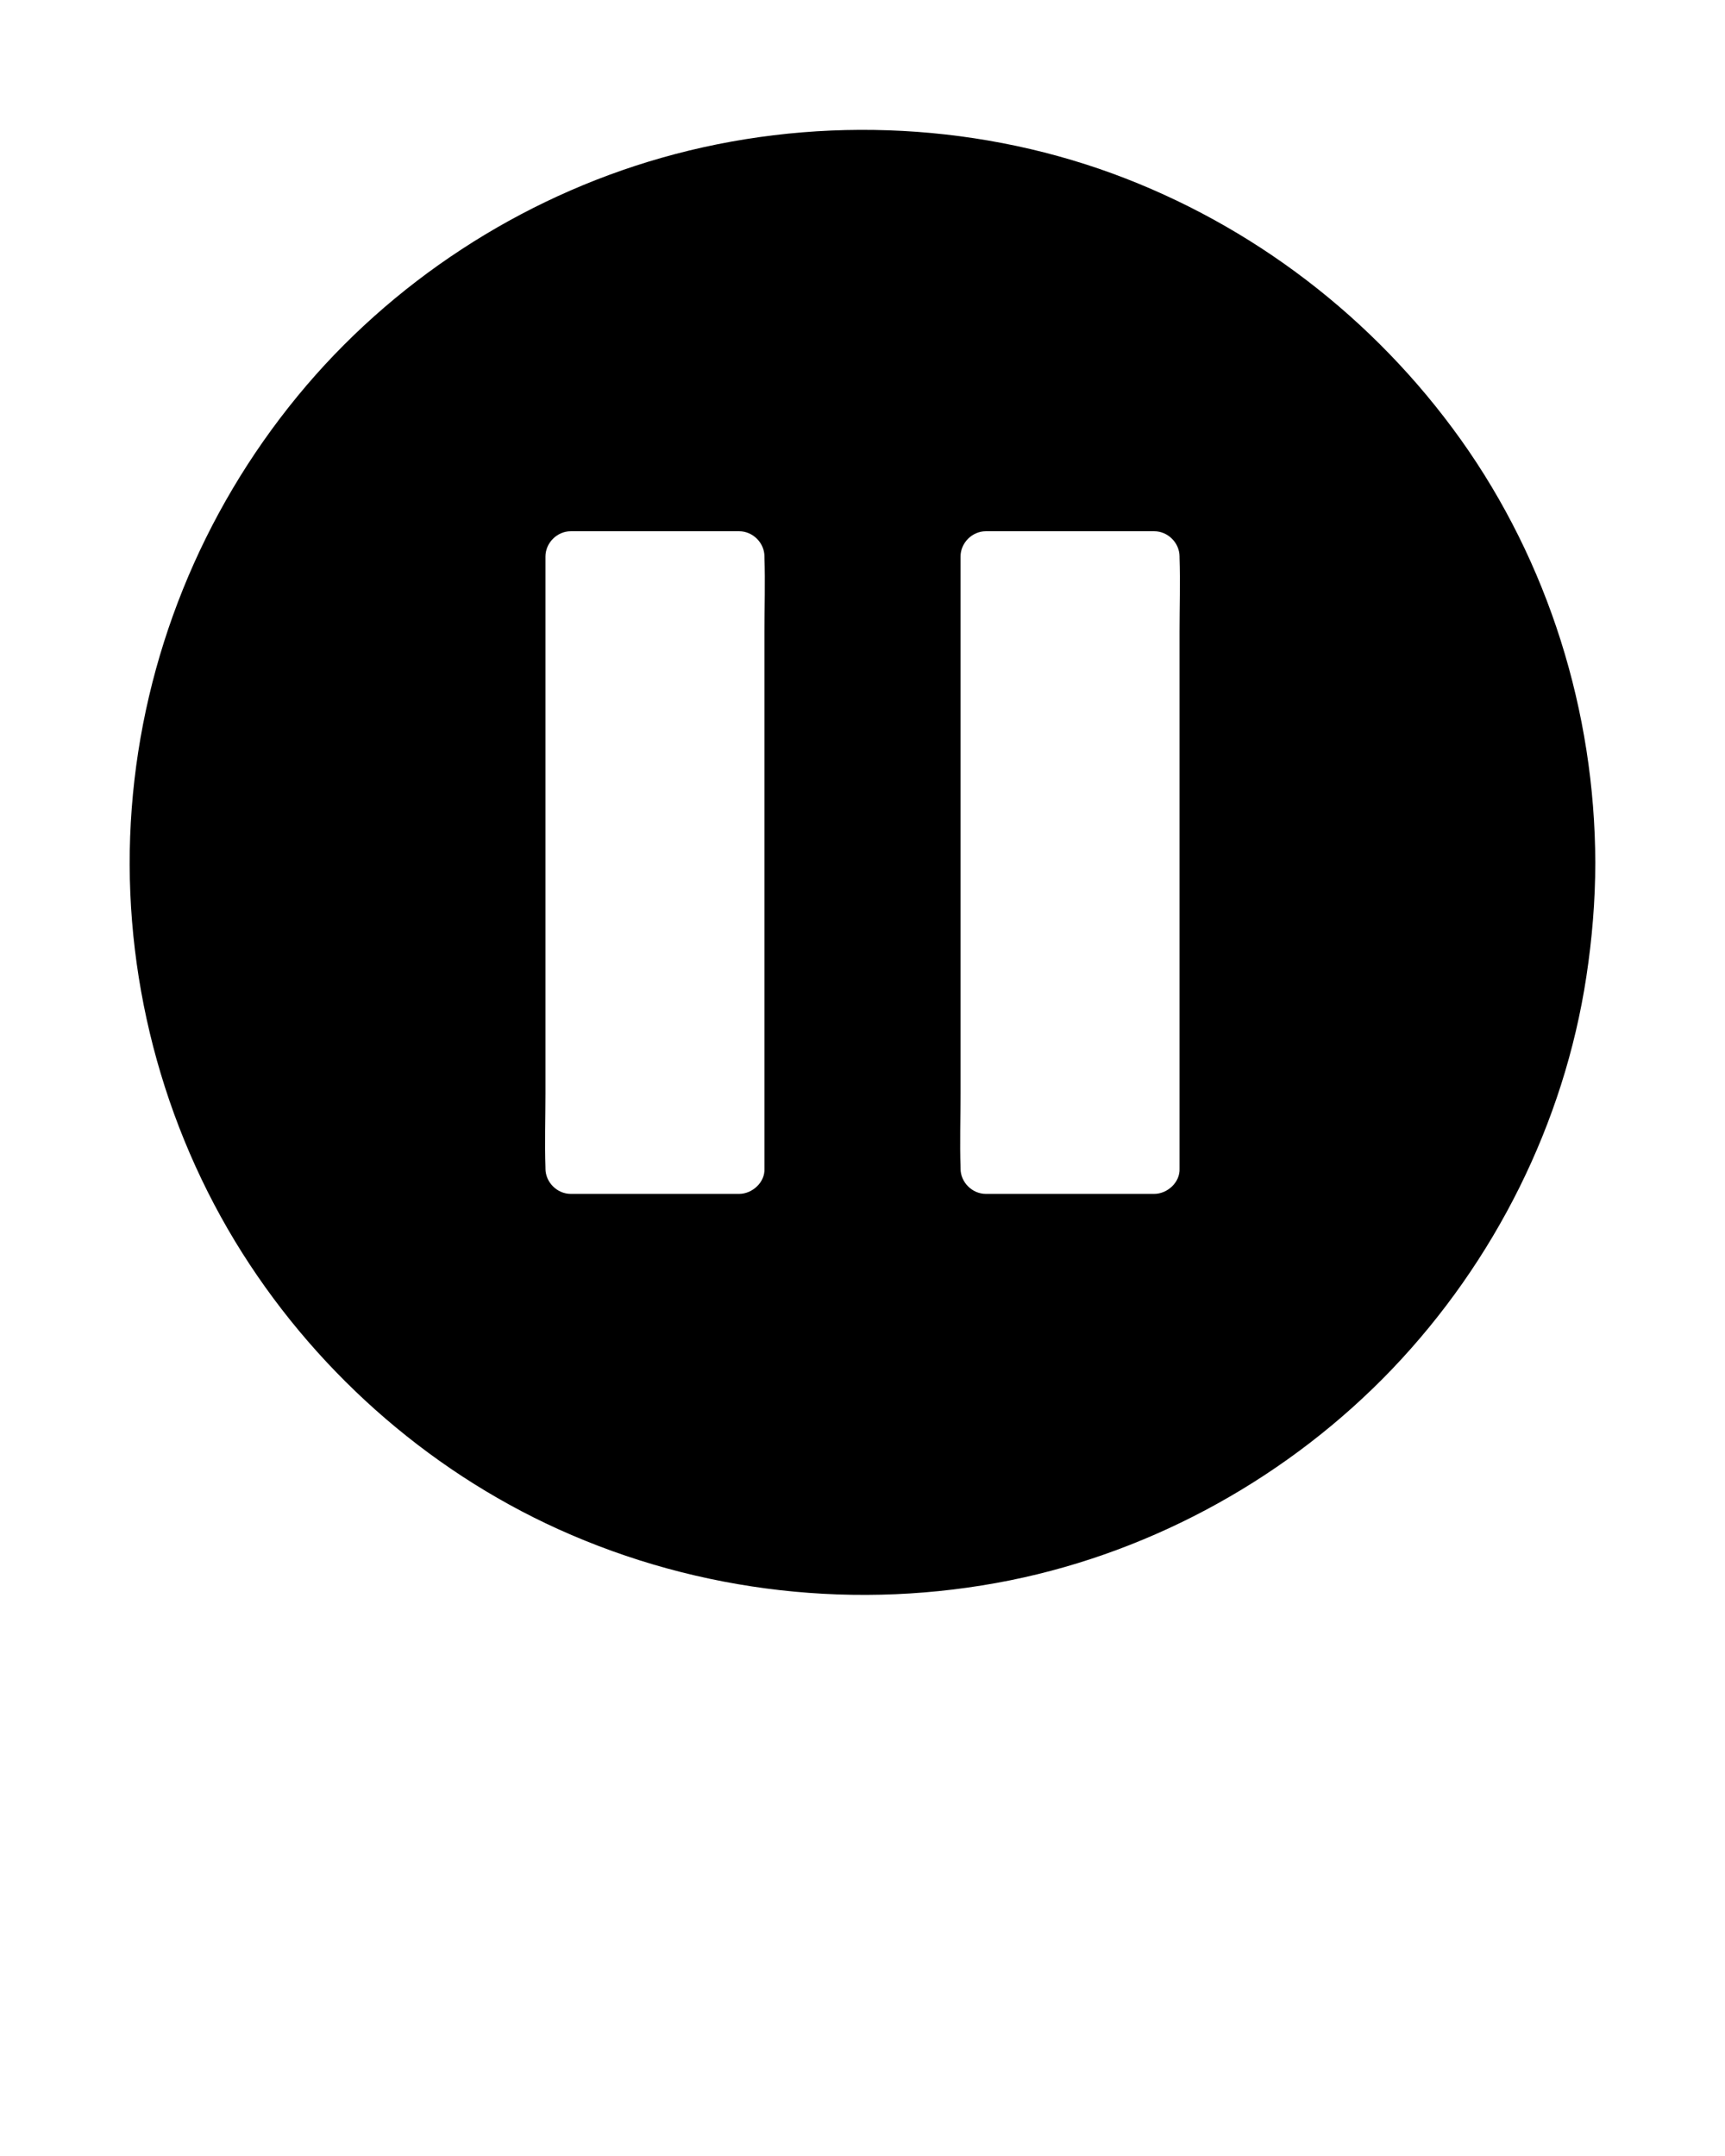 <svg xmlns="http://www.w3.org/2000/svg" xmlns:xlink="http://www.w3.org/1999/xlink" version="1.1" x="0px" y="0px" viewBox="0 0 1024 1280" style="enable-background:new 0 0 1024 1024;" xml:space="preserve"><path d="M867.1,260.9c-51.4-72-123.5-127.3-206.5-157.8C575.4,71.9,480,68.8,392.7,93.7  c-84,23.9-160.5,73.8-216,141.4C119.6,304.6,85,390.1,78.2,479.9c-6.8,89.4,14.9,180.3,61.3,257c45.1,74.4,112.7,135.1,192,171  c83.8,37.9,178,48.5,268.3,30.3c86-17.4,166.1-62.1,226.7-125.5c60.8-63.7,102-145.8,115.2-232.9c3.4-22.4,5.3-45,5.3-67.6v-0.1  C946.8,422.6,919.1,333.8,867.1,260.9z M453.8,375.2v318.6c0.4,8.1-7.2,15-15,15c-0.3,0-0.6,0-0.9,0h-99.1c-8.1,0-15-6.9-15-15  c0-0.2,0-0.4,0-0.6c-0.5-14.7,0-29.5,0-44.1V330.4c0-8.1,6.9-15,15-15h100c8.1,0,15,6.9,15,15v0.6  C454.3,345.7,453.8,360.5,453.8,375.2z M700.2,375.2v318.6c0.4,8.1-7.2,15-15,15c-0.3,0-0.6,0-0.9,0h-99.1c-8.1,0-15-6.9-15-15v-0.6  c-0.5-14.7,0-29.5,0-44.1V330.4c0-8.1,6.9-15,15-15h100c8.1,0,15,6.9,15,15c0,0.2,0,0.4,0,0.6C700.7,345.7,700.2,360.5,700.2,375.2z  "/></svg>